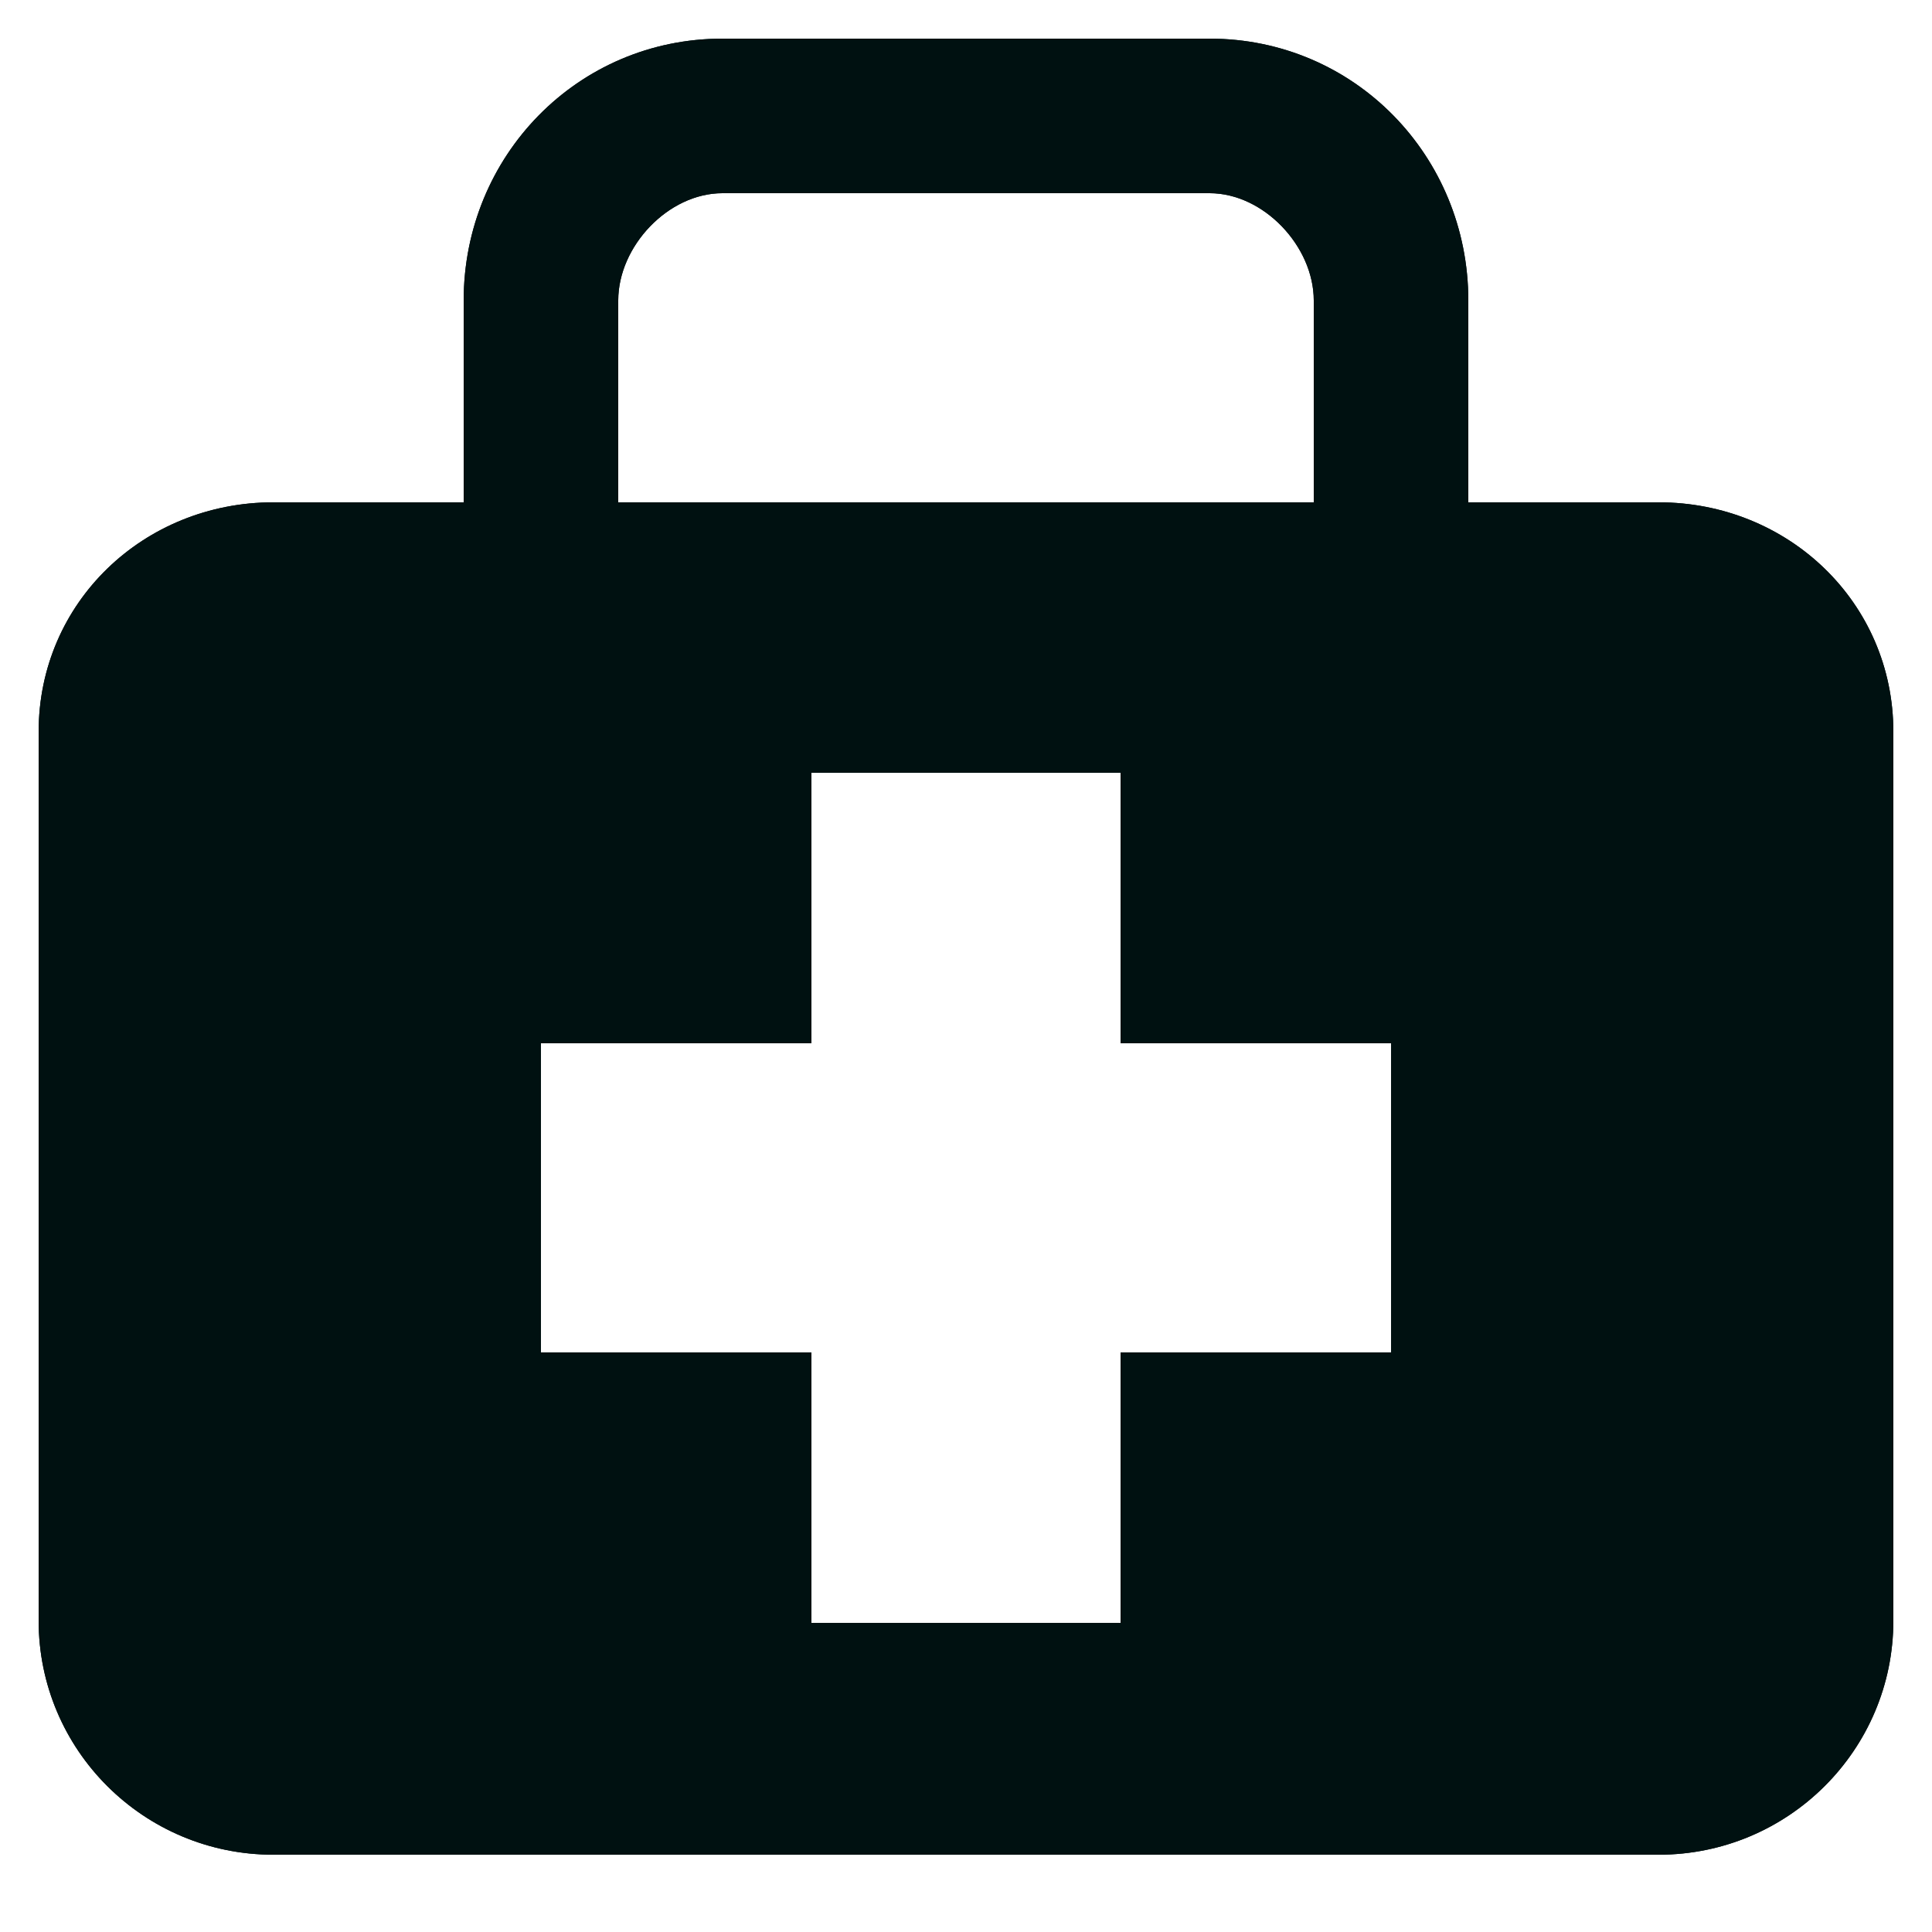 <svg width="24" height="24" viewBox="0 0 24 24" fill="none" xmlns="http://www.w3.org/2000/svg">
<path d="M20.604 6.24H18.24V3.732C18.24 1.938 16.825 0.48 15.027 0.48H8.974C7.175 0.48 5.76 1.938 5.76 3.732V6.24H3.396C1.785 6.24 0.48 7.484 0.48 9.09V20.133C0.48 21.739 1.785 23.04 3.396 23.04H20.604C22.214 23.04 23.52 21.739 23.52 20.133V9.09C23.52 7.484 22.214 6.24 20.604 6.24ZM7.68 3.732C7.68 3.06 8.3 2.4 8.974 2.4H15.027C15.698 2.4 16.32 3.06 16.32 3.732V6.24H7.68V3.732ZM17.28 16.8H13.92V20.16H10.08V16.8H6.72V12.96H10.08V9.6H13.92V12.96H17.28V16.8Z" fill="#001111"/>
<path d="M20.604 6.24H18.24V3.732C18.24 1.938 16.825 0.48 15.027 0.48H8.974C7.175 0.48 5.76 1.938 5.76 3.732V6.24H3.396C1.785 6.24 0.48 7.484 0.48 9.09V20.133C0.48 21.739 1.785 23.04 3.396 23.04H20.604C22.214 23.04 23.52 21.739 23.52 20.133V9.09C23.52 7.484 22.214 6.24 20.604 6.24ZM7.68 3.732C7.68 3.06 8.3 2.4 8.974 2.4H15.027C15.698 2.4 16.32 3.06 16.32 3.732V6.24H7.68V3.732ZM17.28 16.8H13.92V20.16H10.08V16.8H6.72V12.96H10.08V9.6H13.92V12.96H17.28V16.8Z" fill="#001111"/>
</svg>
